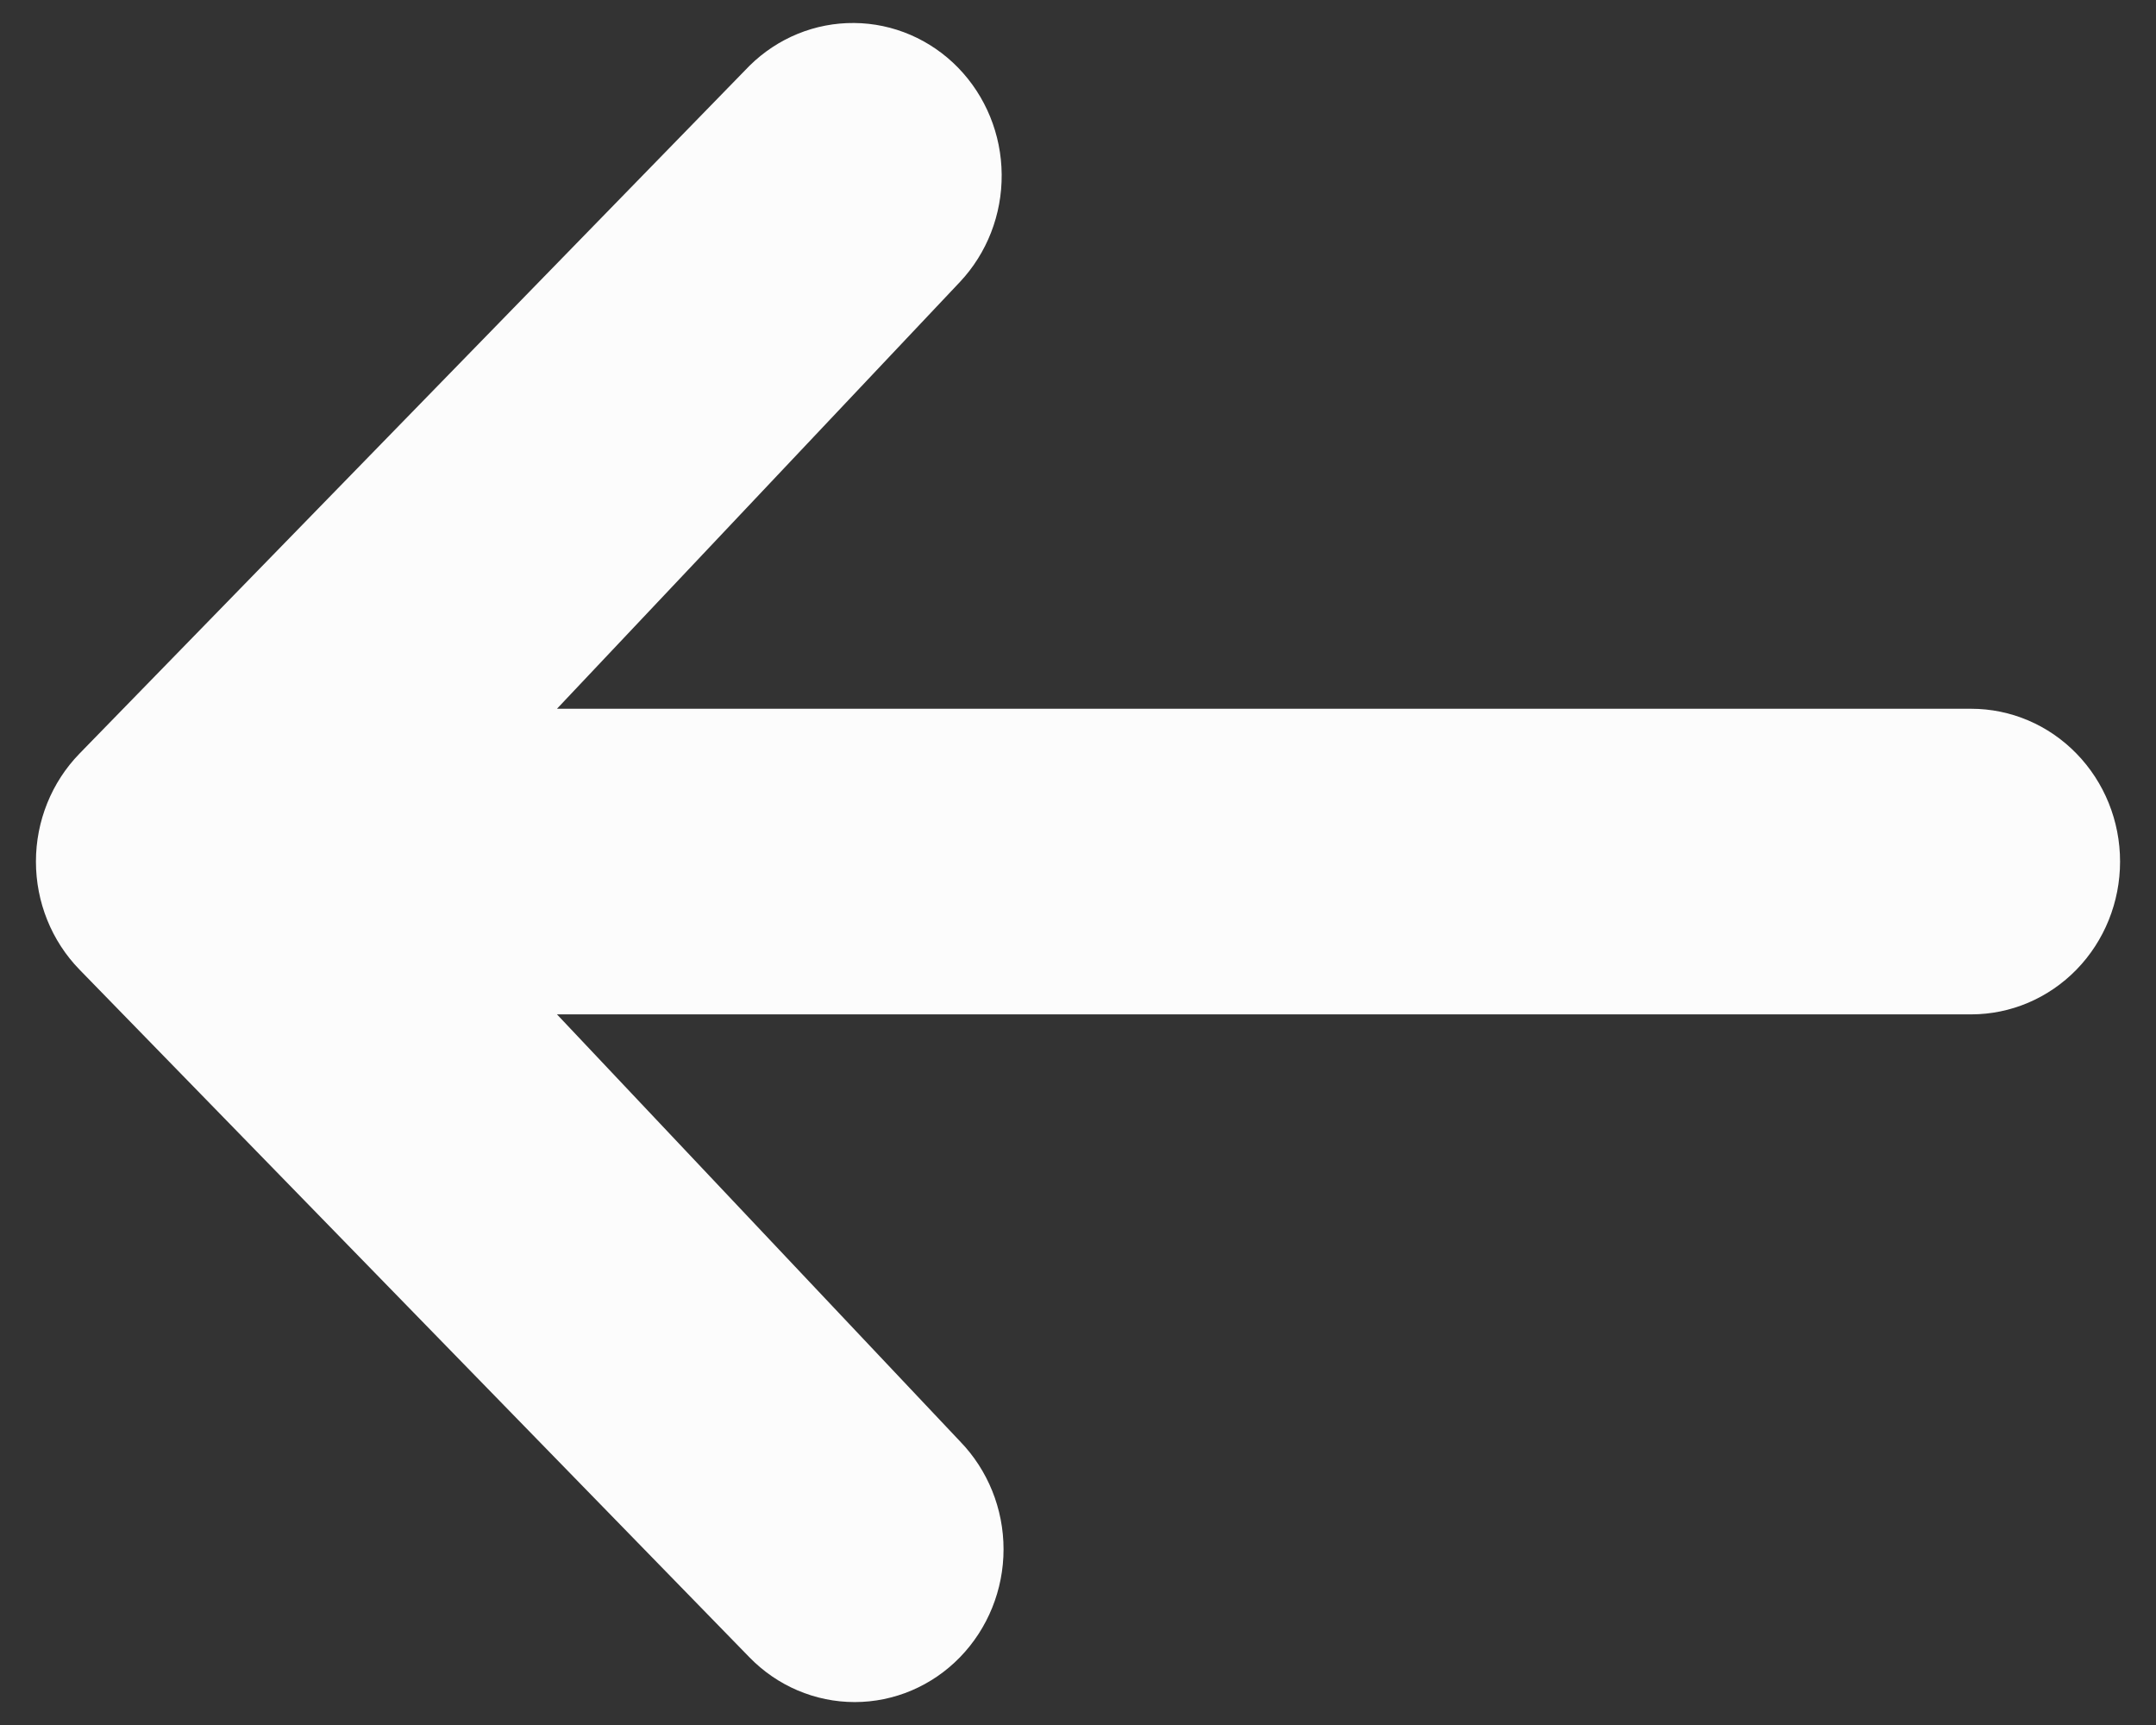 <svg width="30" height="24" viewBox="0 0 30 24" fill="none" xmlns="http://www.w3.org/2000/svg">
<rect x="0" y="0" width="30" height="24" fill="#333333" stroke="none"/>
<path d="M13.357 23.058C12.969 23.457 12.442 23.681 11.893 23.681C11.343 23.681 10.816 23.457 10.428 23.058L1.107 13.491C0.718 13.092 0.5 12.551 0.5 11.987C0.5 11.424 0.718 10.883 1.107 10.484L10.428 0.916C10.819 0.529 11.342 0.315 11.885 0.32C12.428 0.324 12.948 0.548 13.332 0.942C13.716 1.337 13.934 1.87 13.938 2.427C13.943 2.985 13.734 3.522 13.357 3.923L7.75 9.861L27.428 9.861C27.978 9.861 28.505 10.085 28.893 10.484C29.282 10.883 29.5 11.423 29.5 11.987C29.5 12.551 29.282 13.092 28.893 13.491C28.505 13.889 27.978 14.113 27.428 14.113L7.75 14.113L13.357 20.052C13.745 20.451 13.964 20.991 13.964 21.555C13.964 22.119 13.745 22.659 13.357 23.058Z" fill="#FCFCFC"/>
</svg>
